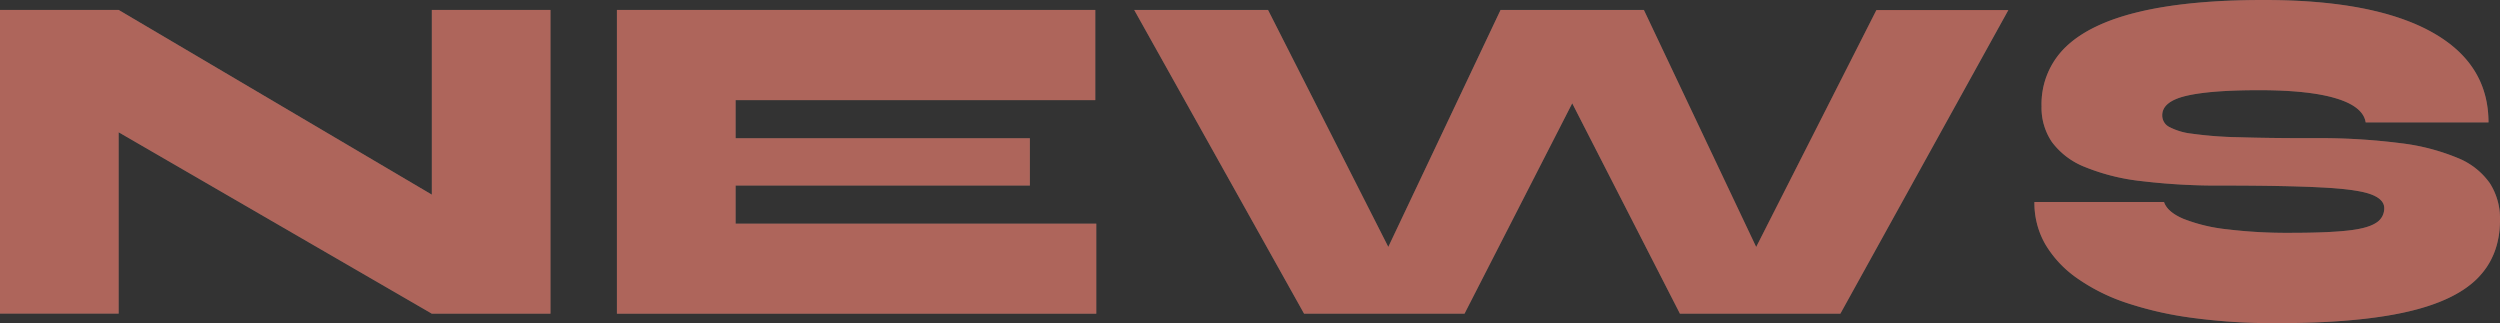 <svg height="84.79" viewBox="0 0 655.92 84.79" width="655.92" xmlns="http://www.w3.org/2000/svg"><rect x="0" y="0" width="655.92" height="84.79" fill="#333333" stroke="none"/><g fill="#fff" opacity=".35"><path d="m124.88 57.9-11.58 6.6v-61.89h31.13v79.69h-31.13l-93.75-54.3 11.58-6.72v61h-31.13v-79.67h31.13z"/><path d="m193 48.68v10h94.63v23.62h-125.77v-79.69h125.51v23.66h-94.37v10h77.2v12.41z"/><path d="m342.15 82.3-44.57-79.69h35.11l37.6 74.09-11.83.3 35.24-74.39h37.6l35.24 74.39-11.83-.25 37.6-74.09h34.61l-44.07 79.64h-42.09l-34.36-67.11h12.2l-34.36 67.11z"/><path d="m533.77 53h34c.58 1.74 2.28 3.22 5.11 4.42a44.06 44.06 0 0 0 11.39 2.74 130.53 130.53 0 0 0 16.62.93q9.35 0 14.76-.56t7.65-2a4.42 4.42 0 0 0 2.25-3.92q0-2.37-3.62-3.67t-12.83-1.76q-9.21-.49-25.9-.5a168 168 0 0 1 -21.48-1.18 55 55 0 0 1 -14.81-3.73 19.79 19.79 0 0 1 -8.53-6.48 16 16 0 0 1 -2.74-9.4 20.77 20.77 0 0 1 6.41-15.63q6.42-6.15 19.43-9.21t32.52-3.05q28.63 0 43.77 8.28t15.13 23.84h-32.22q-.63-4.12-7.68-6.28t-20.17-2.18q-12.94 0-19.24 1.49t-6.29 5.11a3.39 3.39 0 0 0 1.75 3 16.81 16.81 0 0 0 6 1.81 100.87 100.87 0 0 0 12.14.93q7.84.26 19.92.25a167.08 167.08 0 0 1 22.66 1.31 56.5 56.5 0 0 1 15.13 3.92 18.94 18.94 0 0 1 8.4 6.66 17.22 17.22 0 0 1 2.62 9.53q0 9.47-6 15.44t-18.92 8.82q-12.94 2.86-33.86 2.86a159.62 159.62 0 0 1 -21.73-1.37 92.92 92.92 0 0 1 -17.62-4 49.61 49.61 0 0 1 -13.07-6.6 28.7 28.7 0 0 1 -8.16-8.84 21.71 21.71 0 0 1 -2.79-10.98z"/></g><g fill="#fc462d" opacity=".4"><path d="m124.88 57.9-11.58 6.6v-61.89h31.13v79.69h-31.13l-93.75-54.3 11.58-6.72v61h-31.13v-79.67h31.13z"/><path d="m193 48.68v10h94.63v23.62h-125.77v-79.69h125.51v23.66h-94.37v10h77.2v12.41z"/><path d="m492.31 2.62-31.55 62.15-29.46-62.15h-37.6l-29.46 62.15-31.55-62.15h-35.11l44.57 79.68h42.09l28.26-55.2 28.26 55.2h42.09l44.07-79.68z"/><path d="m533.77 53h34c.58 1.74 2.29 3.22 5.11 4.42a44.06 44.06 0 0 0 11.39 2.74 130.53 130.53 0 0 0 16.62.93q9.35 0 14.76-.56t7.65-2a4.42 4.42 0 0 0 2.25-3.92q0-2.37-3.62-3.67t-12.83-1.76q-9.21-.49-25.9-.5a168 168 0 0 1 -21.48-1.18 55 55 0 0 1 -14.81-3.73 19.79 19.79 0 0 1 -8.53-6.48 16 16 0 0 1 -2.74-9.4 20.73 20.73 0 0 1 6.41-15.63q6.42-6.15 19.43-9.21t32.52-3.05q28.65 0 43.77 8.28t15.13 23.84h-32.22q-.63-4.12-7.68-6.28t-20.17-2.18q-12.94 0-19.24 1.49t-6.29 5.11a3.39 3.39 0 0 0 1.75 3 16.81 16.81 0 0 0 6 1.81 100.87 100.87 0 0 0 12.14.93q7.84.26 19.92.25a167.08 167.08 0 0 1 22.66 1.31 56.5 56.5 0 0 1 15.13 3.92 18.87 18.87 0 0 1 8.4 6.66 17.22 17.22 0 0 1 2.62 9.53q0 9.47-6 15.44t-18.92 8.82q-12.94 2.86-33.86 2.86a159.62 159.62 0 0 1 -21.73-1.37 92.92 92.92 0 0 1 -17.62-4 49.61 49.61 0 0 1 -13.07-6.6 28.7 28.7 0 0 1 -8.16-8.84 21.71 21.71 0 0 1 -2.79-10.98z"/></g></svg>